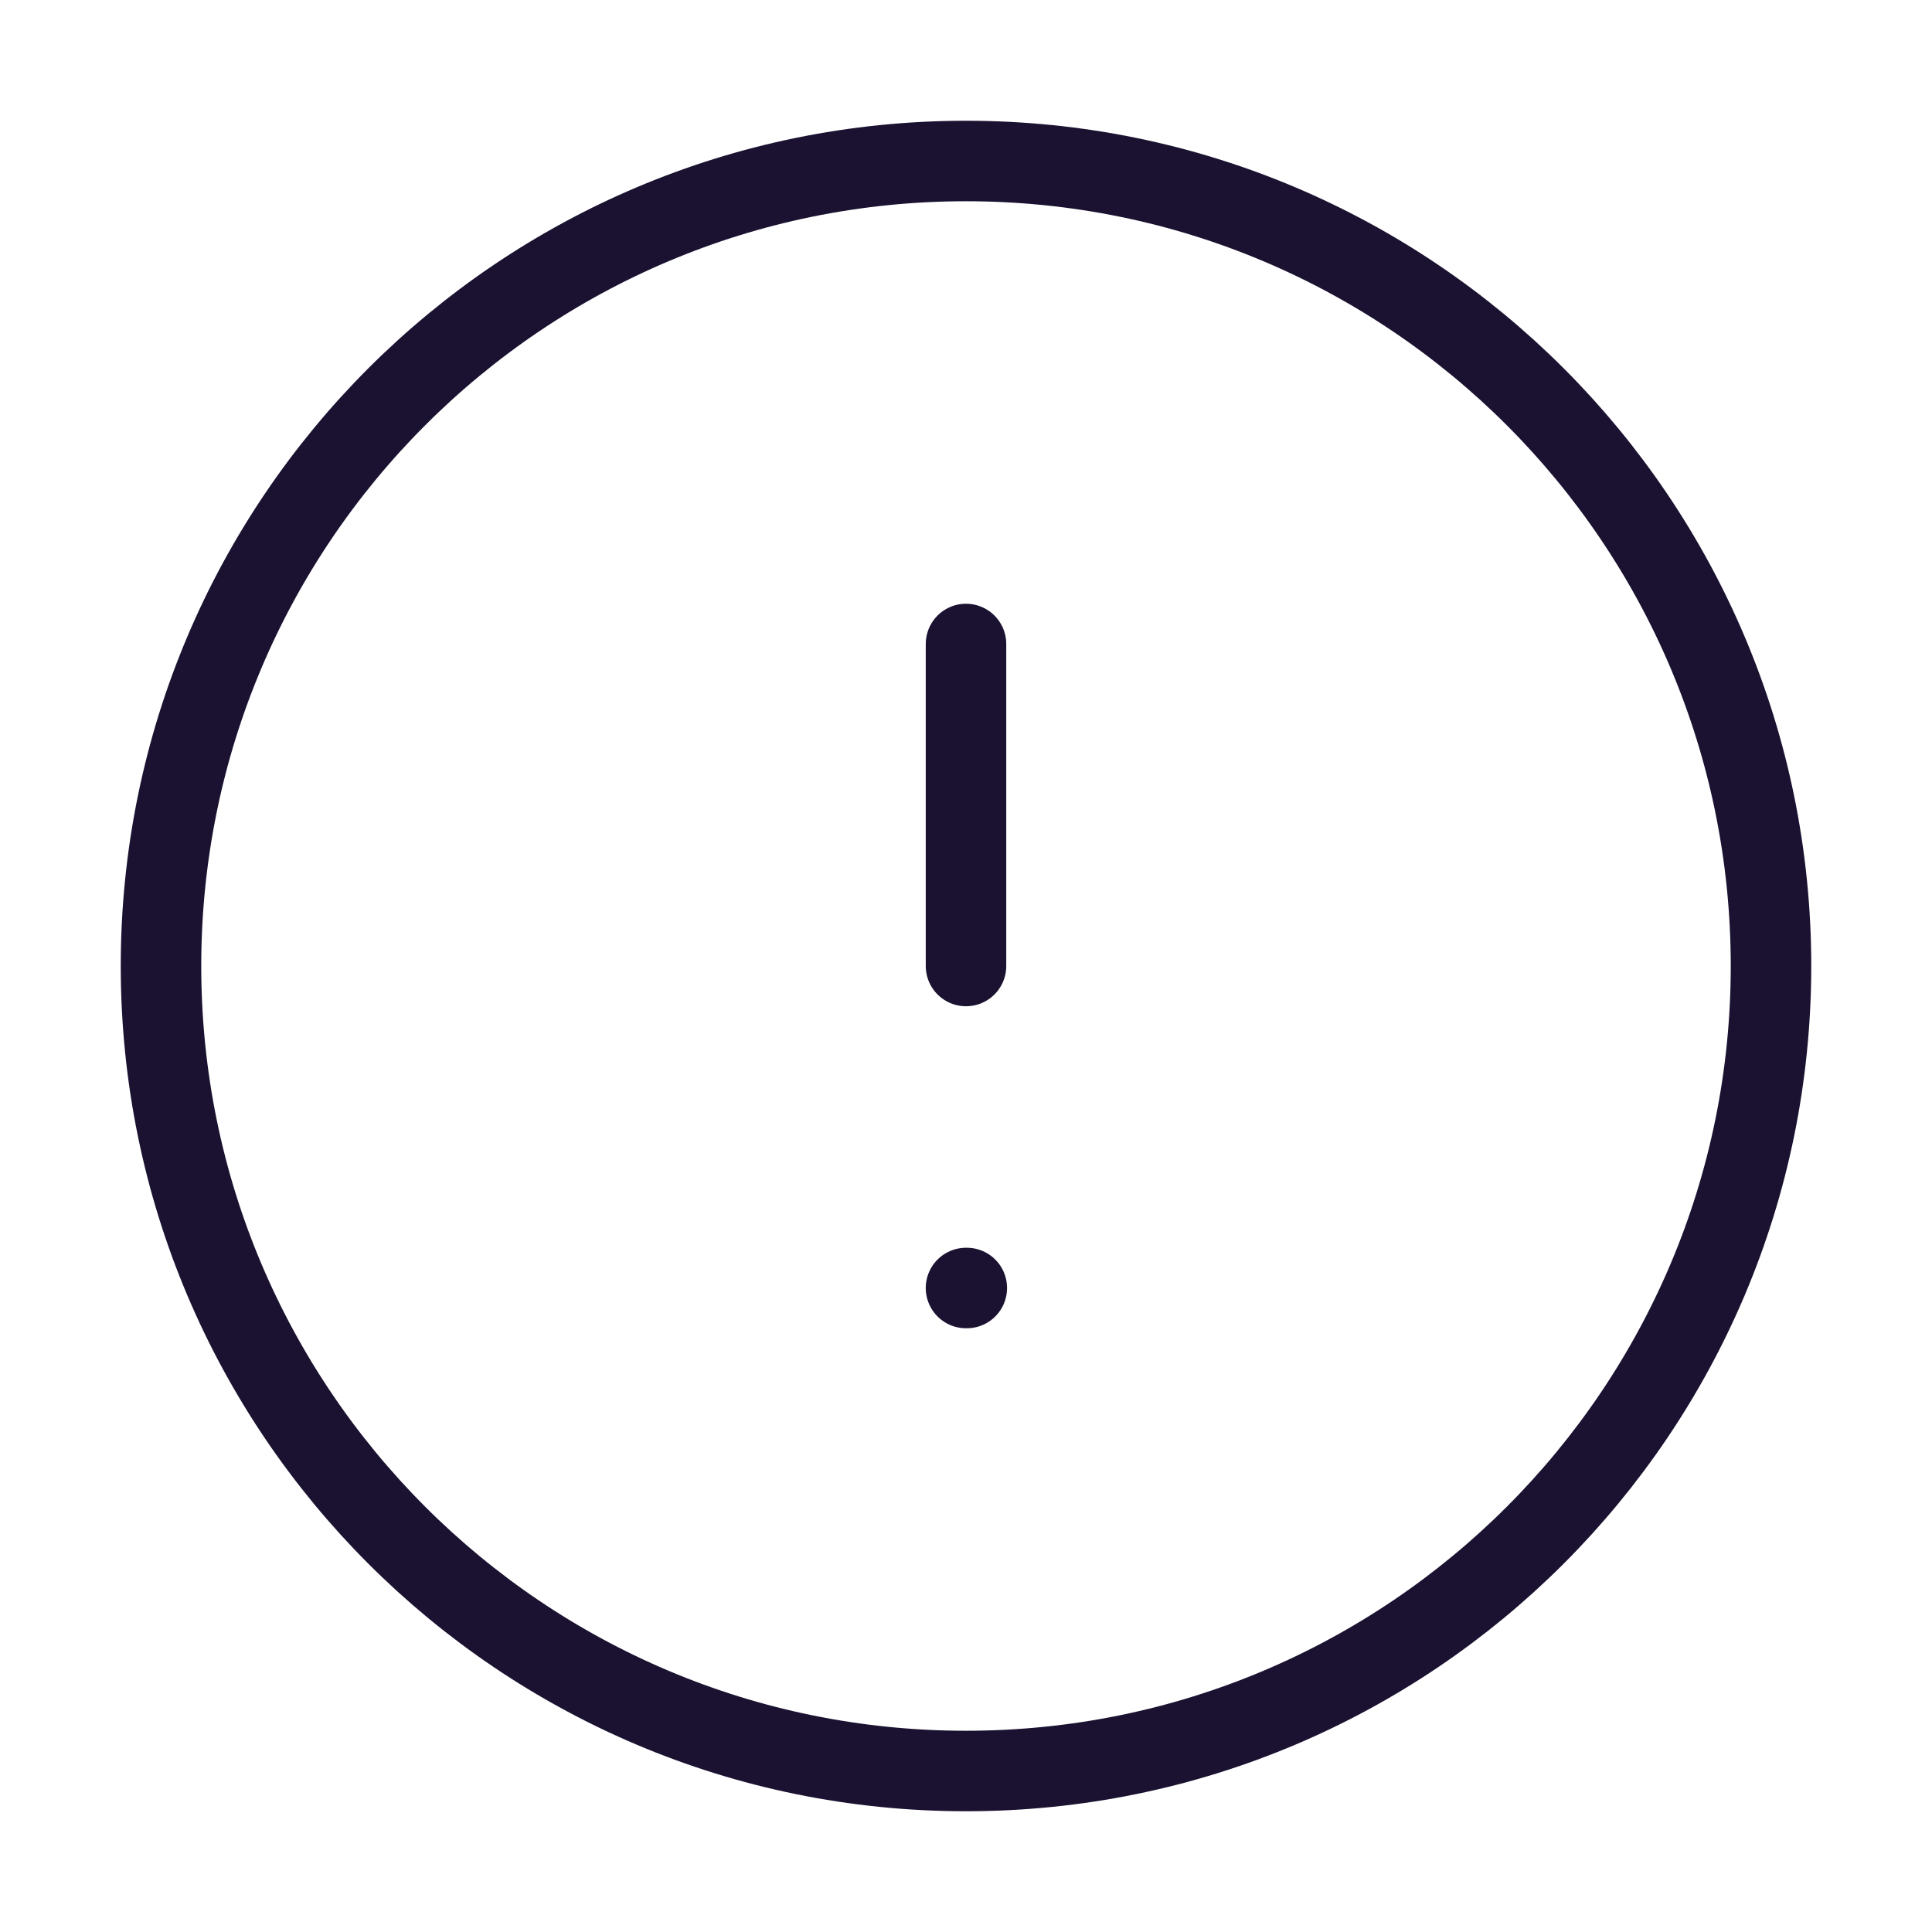 <svg width="24" height="24" viewBox="0 0 24 24" fill="none" xmlns="http://www.w3.org/2000/svg">
<path d="M12 22C17.523 22 22 17.523 22 12C22 6.477 17.523 2 12 2C6.477 2 2 6.477 2 12C2 17.523 6.477 22 12 22Z" stroke="#1A1230" stroke-linecap="round" stroke-linejoin="round"/>
<path d="M12 8V12" stroke="#1A1230" stroke-linecap="round" stroke-linejoin="round"/>
<path d="M12 16H12.01" stroke="#1A1230" stroke-linecap="round" stroke-linejoin="round"/>
</svg>
